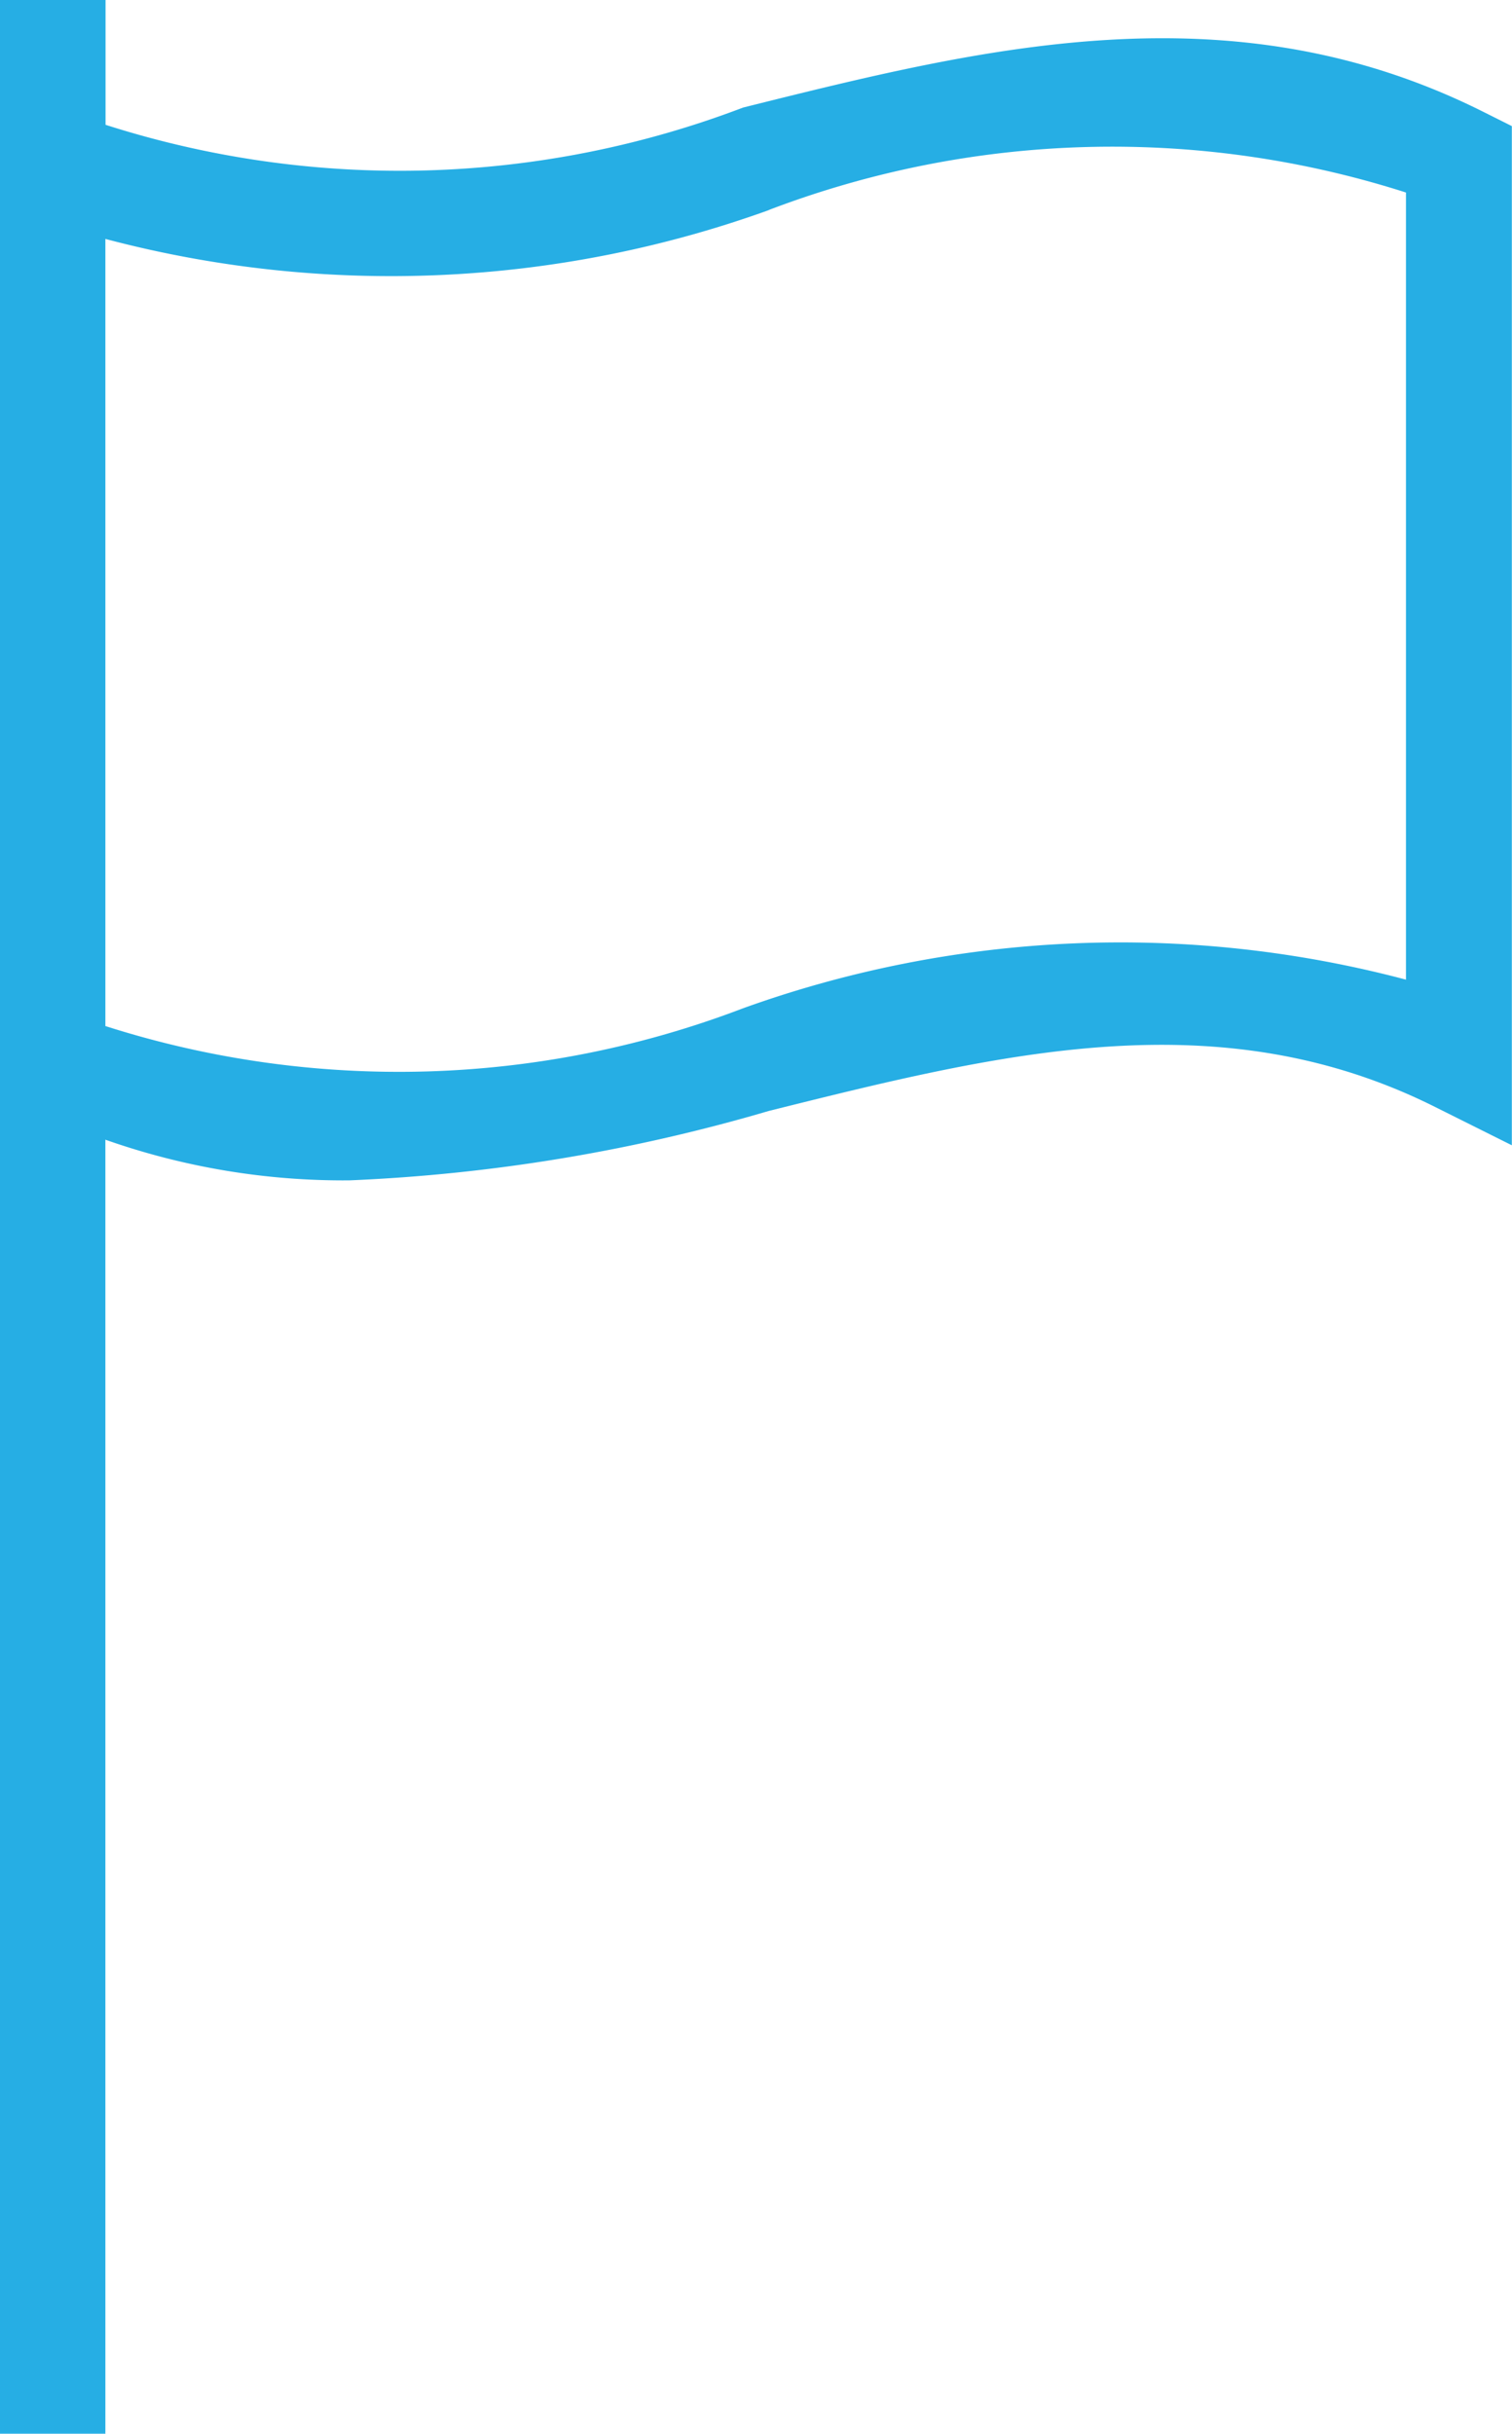 <svg xmlns="http://www.w3.org/2000/svg" width="9.226" height="14.841" viewBox="0 0 9.226 14.841">
  <path id="Path_1262" data-name="Path 1262" d="M15.7,7V21.841h.645V13.95a4.372,4.372,0,0,0,1.489.248,10.65,10.65,0,0,0,2.558-.423c1.412-.352,2.745-.686,4.068-.024l.467.233V7.769l-.178-.089c-1.537-.768-3.05-.389-4.513-.024a5.885,5.885,0,0,1-3.89.105V7Zm4.692,1.281a5.882,5.882,0,0,1,3.889-.107v4.8a6.8,6.8,0,0,0-4.046.175,5.883,5.883,0,0,1-3.89.108v-4.8A6.805,6.805,0,0,0,20.394,8.281Z" transform="translate(-15.702 -7)" fill="#26aee4"/>
</svg>
